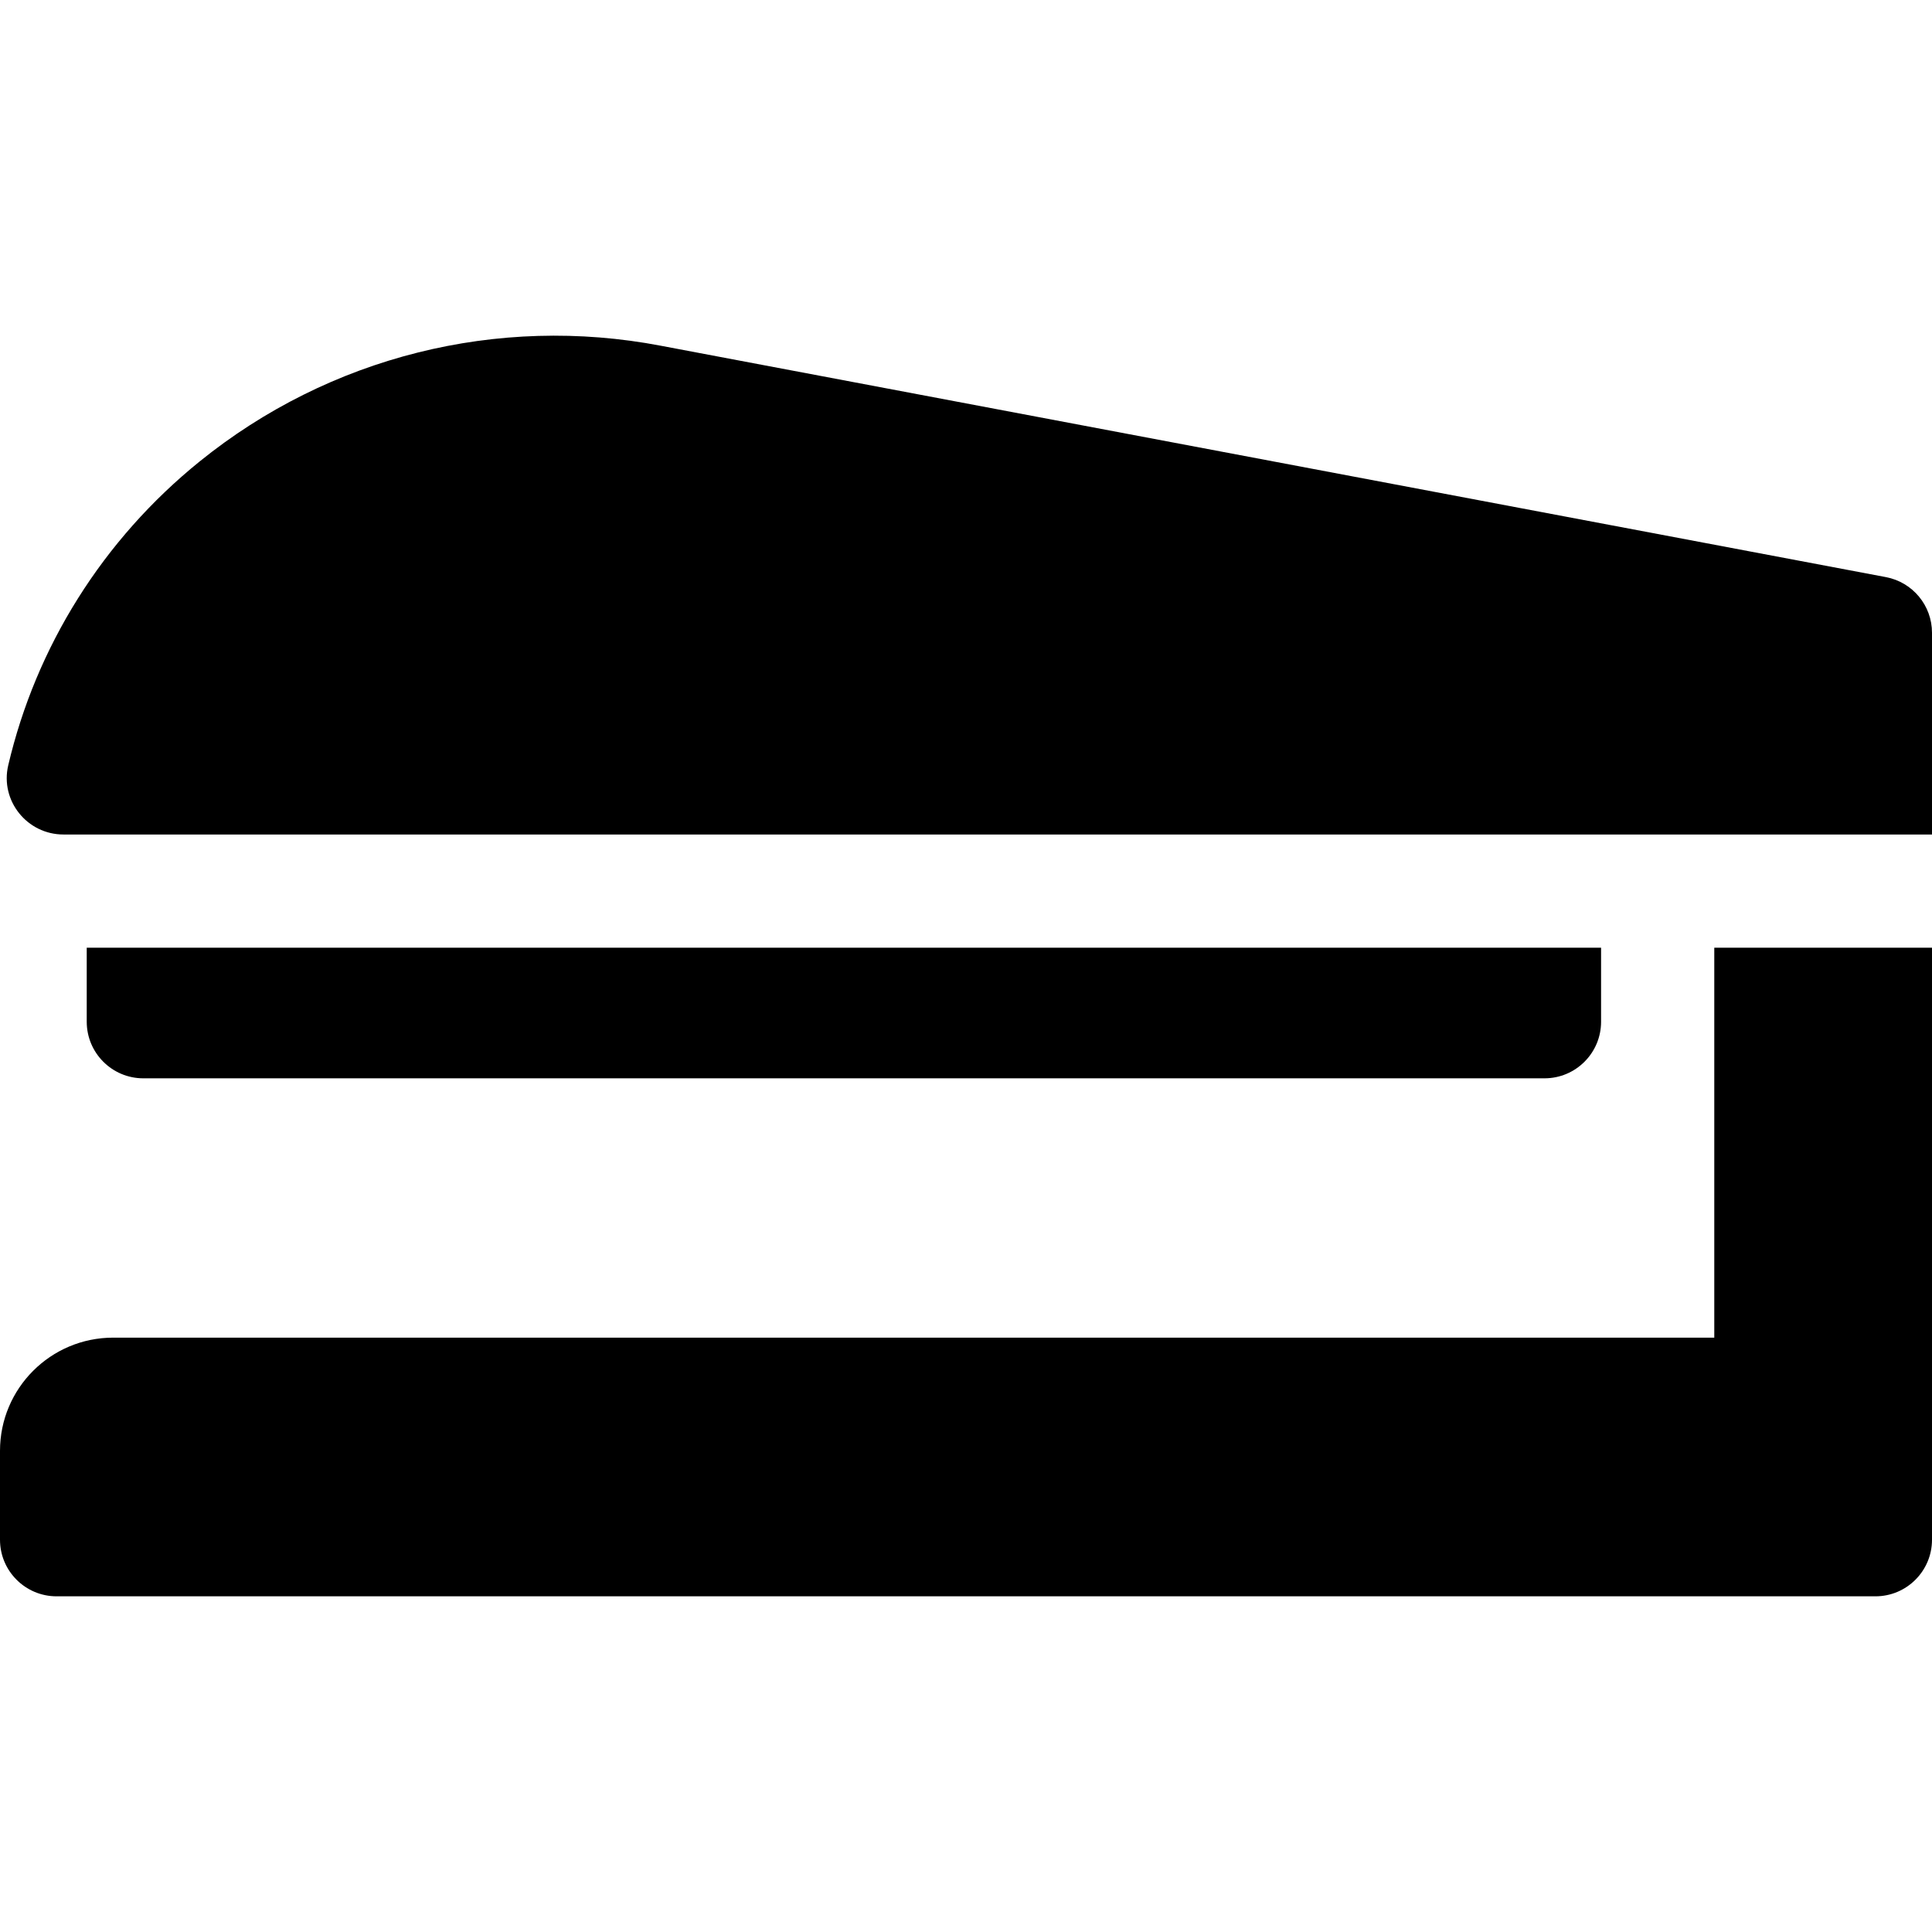 <?xml version="1.0" encoding="iso-8859-1"?>
<!-- Generator: Adobe Illustrator 19.0.0, SVG Export Plug-In . SVG Version: 6.00 Build 0)  -->
<svg xmlns="http://www.w3.org/2000/svg" xmlns:xlink="http://www.w3.org/1999/xlink" version="1.1" id="Capa_1" x="0px" y="0px" viewBox="0 0 512 512" style="enable-background:new 0 0 512 512;" xml:space="preserve">
<g>
	<g>
		<path d="M424.302,251.152H22.985v19.614c0,8.284,6.716,15,15,15h371.318c8.284,0,15-6.716,15-15L424.302,251.152L424.302,251.152z    "/>
	</g>
</g>
<g>
	<g>
		<path d="M499.784,152.941L175.172,91.632c-43.34-8.284-87.899,2.886-122.248,30.646C27.2,143.067,9.53,171.445,2.181,202.821    c-2.196,9.374,5.004,18.33,14.632,18.33H512V167.68C512,160.469,506.869,154.279,499.784,152.941z"/>
	</g>
</g>
<g>
	<g>
		<path d="M454.302,251.152V354.49H30c-16.569,0-30,13.431-30,30v23.552c0,8.284,6.716,15,15,15h482c8.284,0,15-6.716,15-15v-156.89    H454.302z"/>
	</g>
</g>
<g>
</g>
<g>
</g>
<g>
</g>
<g>
</g>
<g>
</g>
<g>
</g>
<g>
</g>
<g>
</g>
<g>
</g>
<g>
</g>
<g>
</g>
<g>
</g>
<g>
</g>
<g>
</g>
<g>
</g>
</svg>
